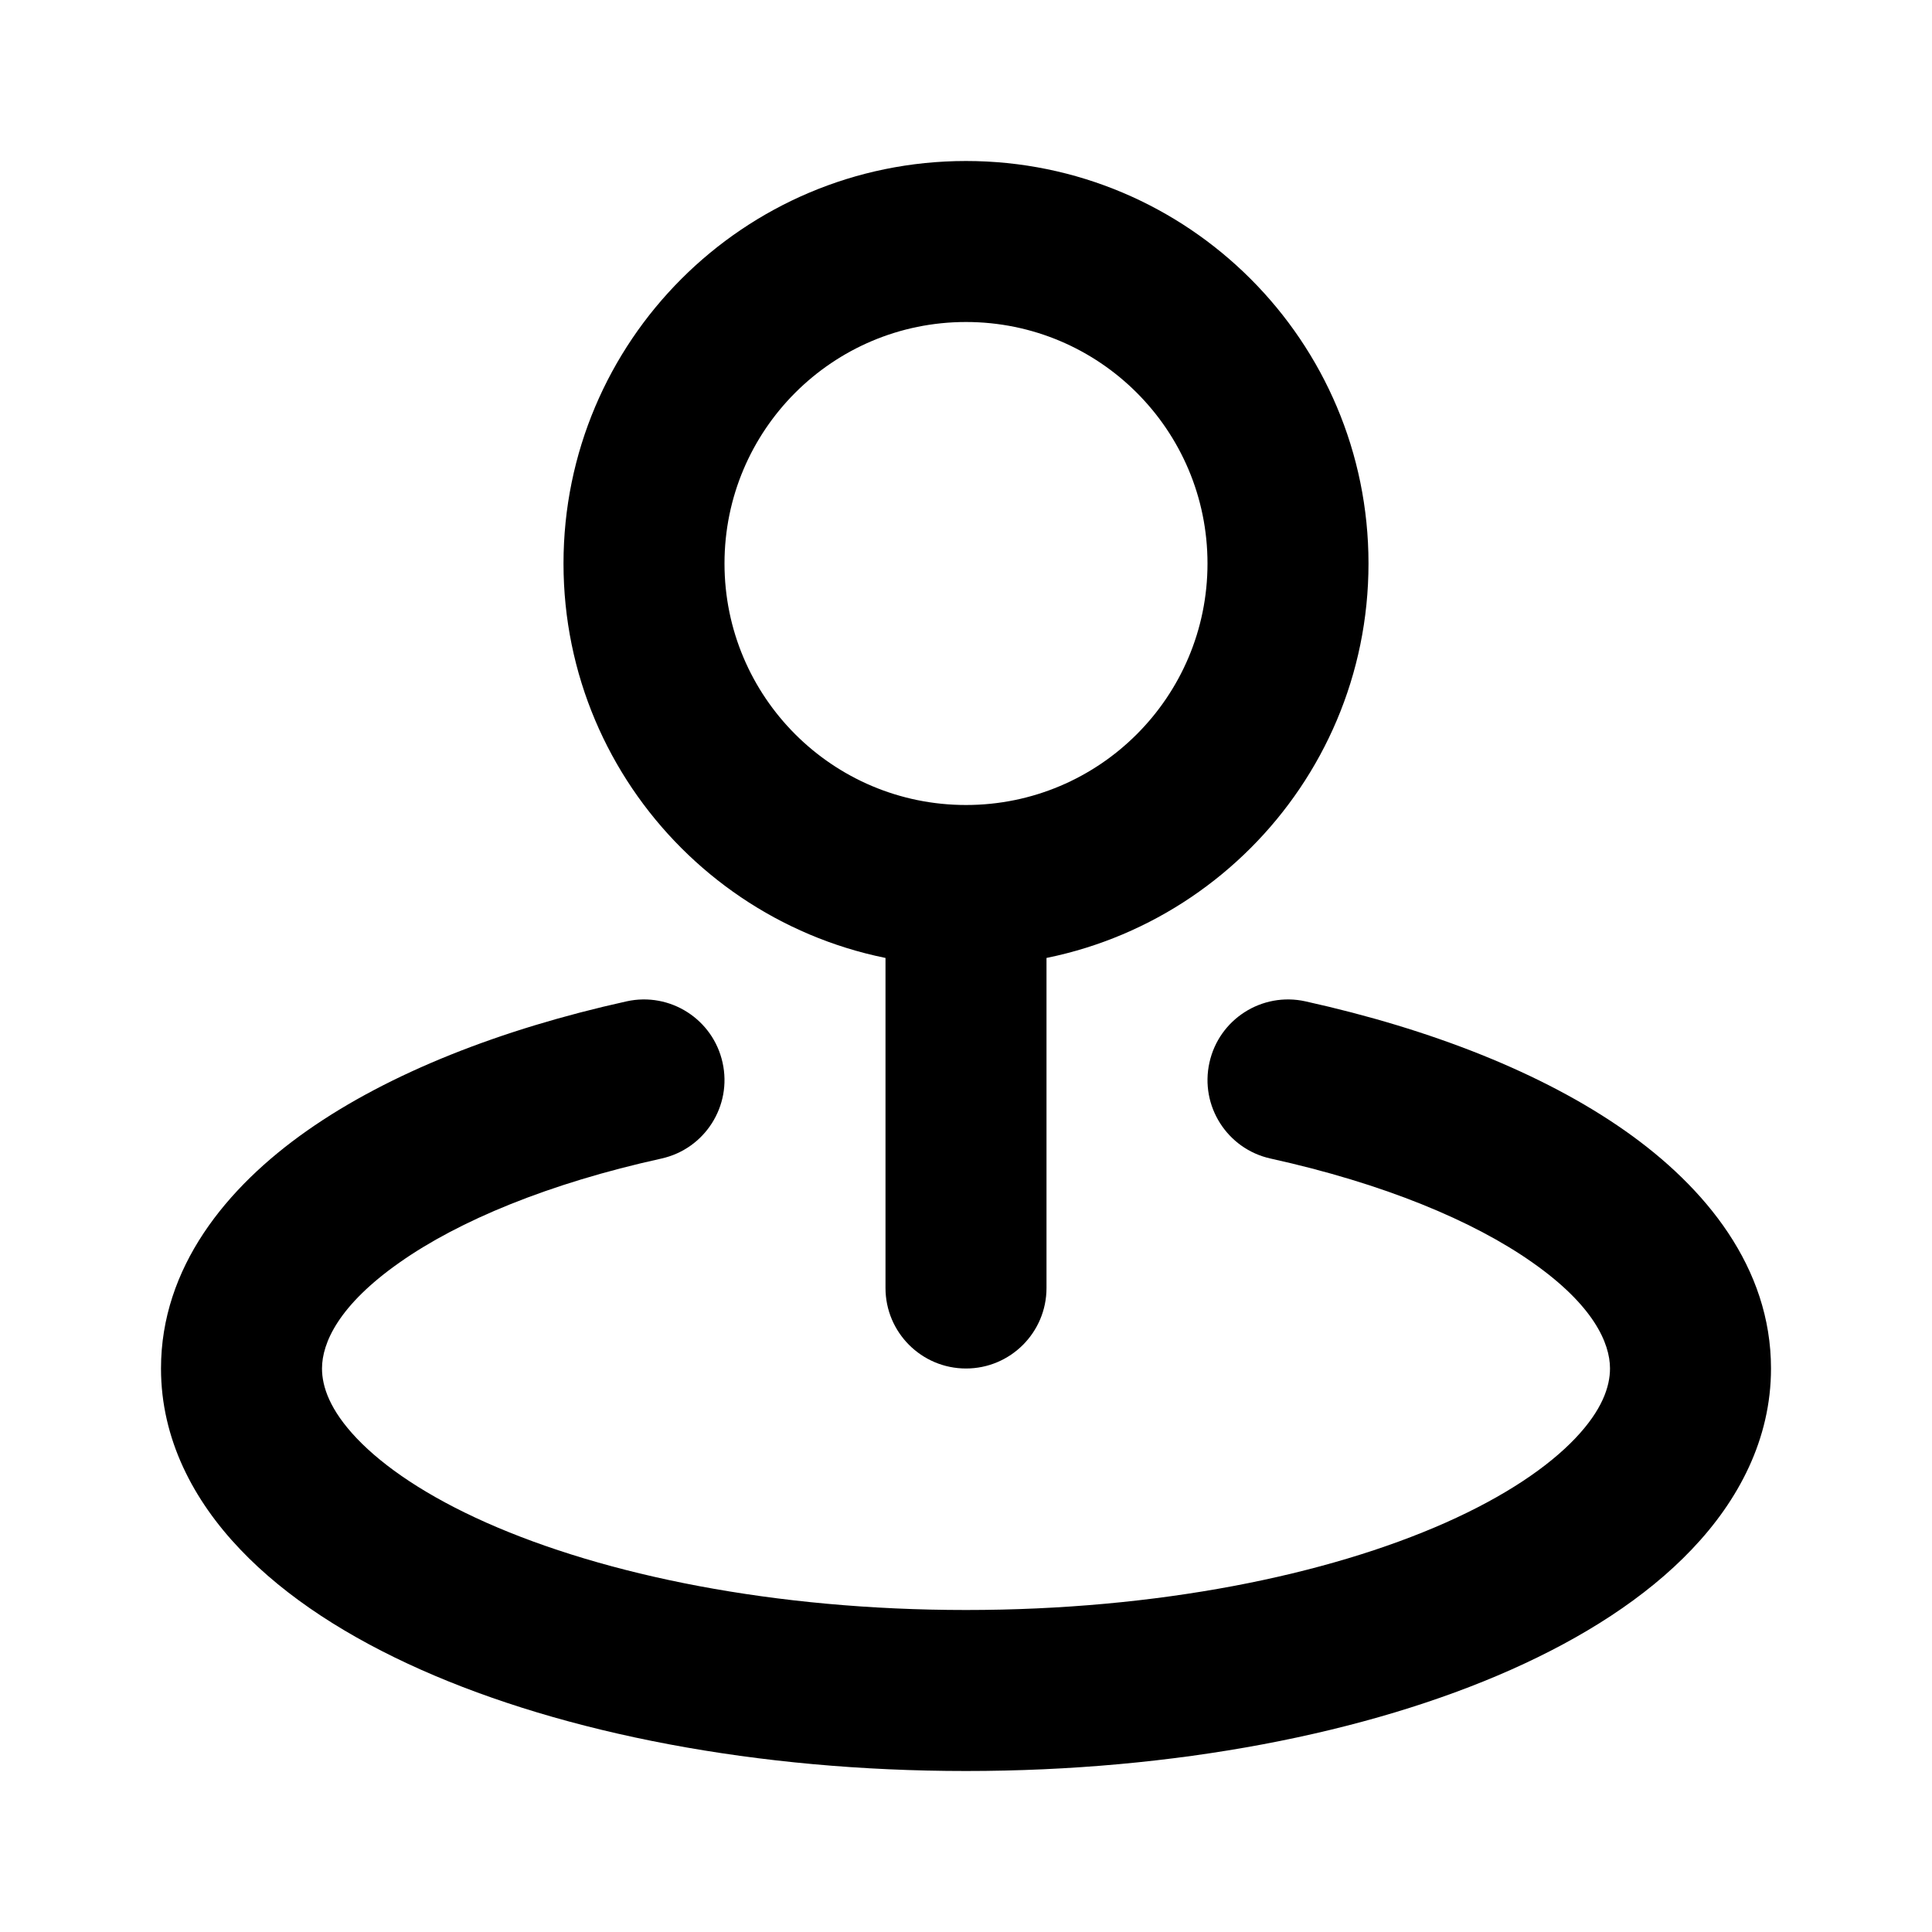 <!DOCTYPE svg PUBLIC "-//W3C//DTD SVG 1.1//EN" "http://www.w3.org/Graphics/SVG/1.1/DTD/svg11.dtd">
<!-- Uploaded to: SVG Repo, www.svgrepo.com, Transformed by: SVG Repo Mixer Tools -->
<svg width="256px" height="256px" viewBox="0 0 24 24" fill="none" xmlns="http://www.w3.org/2000/svg">
<g id="SVGRepo_bgCarrier" stroke-width="0"/>
<g id="SVGRepo_tracerCarrier" stroke-linecap="round" stroke-linejoin="round"/>
<g id="SVGRepo_iconCarrier"> <path d="M11 16C11 16.552 11.448 17 12 17C12.552 17 13 16.552 13 16H11ZM8.216 14.392C8.755 14.273 9.096 13.739 8.976 13.2C8.857 12.661 8.324 12.32 7.784 12.439L8.216 14.392ZM16.216 12.439C15.676 12.32 15.143 12.661 15.024 13.2C14.904 13.739 15.245 14.273 15.784 14.392L16.216 12.439ZM15 7C15 8.657 13.657 10 12 10V12C14.761 12 17 9.761 17 7H15ZM12 10C10.343 10 9 8.657 9 7H7C7 9.761 9.239 12 12 12V10ZM9 7C9 5.343 10.343 4 12 4V2C9.239 2 7 4.239 7 7H9ZM12 4C13.657 4 15 5.343 15 7H17C17 4.239 14.761 2 12 2V4ZM11 11V16H13V11H11ZM20 17C20 17.227 19.901 17.518 19.568 17.868C19.231 18.222 18.696 18.587 17.958 18.915C16.484 19.569 14.379 20 12 20V22C14.592 22 16.986 21.535 18.77 20.742C19.661 20.346 20.444 19.849 21.017 19.246C21.596 18.639 22 17.878 22 17H20ZM12 20C9.621 20 7.516 19.569 6.042 18.915C5.304 18.587 4.769 18.222 4.432 17.868C4.099 17.518 4 17.227 4 17H2C2 17.878 2.404 18.639 2.983 19.246C3.556 19.849 4.339 20.346 5.23 20.742C7.014 21.535 9.408 22 12 22V20ZM4 17C4 16.682 4.208 16.213 4.964 15.683C5.701 15.164 6.815 14.701 8.216 14.392L7.784 12.439C6.221 12.785 4.835 13.329 3.814 14.046C2.81 14.751 2 15.747 2 17H4ZM15.784 14.392C17.185 14.701 18.299 15.164 19.036 15.683C19.792 16.213 20 16.682 20 17H22C22 15.747 21.19 14.751 20.186 14.046C19.165 13.329 17.779 12.785 16.216 12.439L15.784 14.392Z" fill="#000000"/> </g>
</svg>